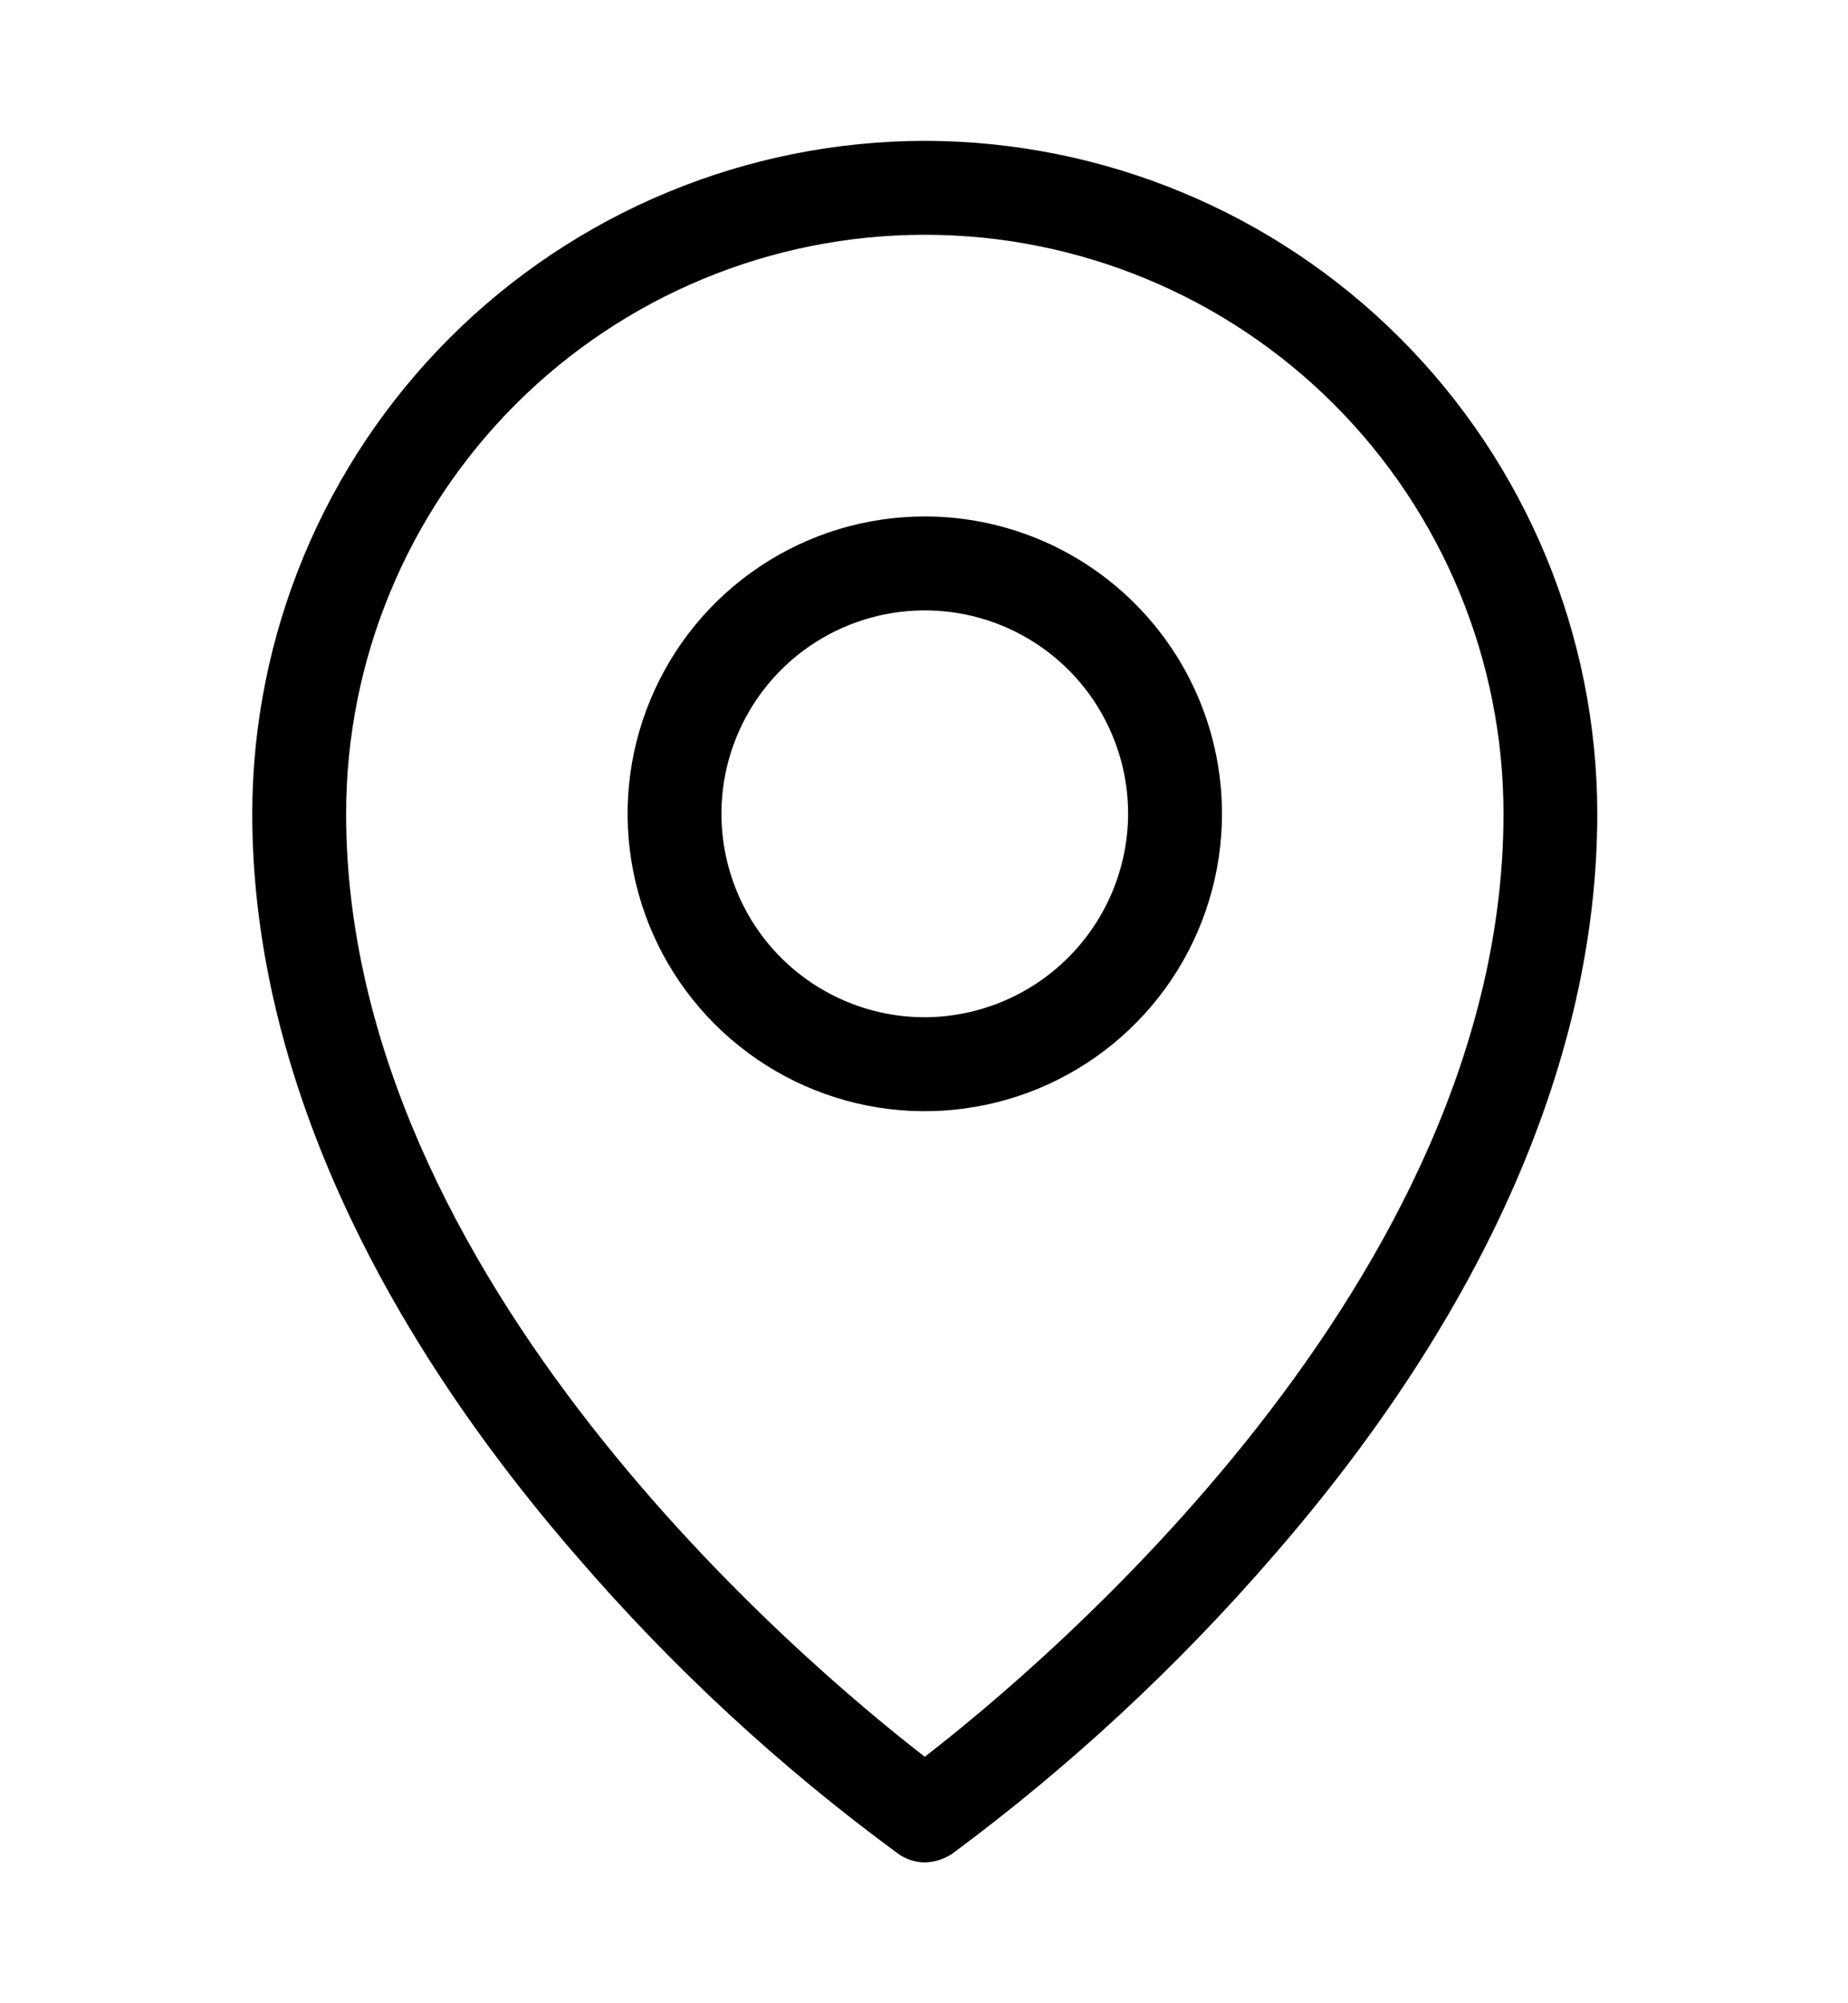 <svg width="24" height="26" viewBox="0 0 24 26" fill="none" xmlns="http://www.w3.org/2000/svg">
<path d="M12.01 6.703C11.247 6.703 10.501 6.929 9.866 7.354C9.231 7.778 8.737 8.38 8.445 9.086C8.152 9.791 8.076 10.567 8.225 11.315C8.374 12.064 8.741 12.752 9.281 13.291C9.821 13.831 10.509 14.199 11.257 14.348C12.006 14.497 12.782 14.42 13.487 14.128C14.192 13.836 14.795 13.341 15.219 12.707C15.643 12.072 15.87 11.326 15.87 10.562C15.87 9.539 15.463 8.557 14.739 7.834C14.015 7.11 13.034 6.703 12.01 6.703V6.703ZM12.01 13.203C11.488 13.203 10.977 13.048 10.543 12.758C10.109 12.468 9.77 12.056 9.571 11.573C9.371 11.091 9.318 10.56 9.42 10.047C9.522 9.535 9.774 9.065 10.143 8.695C10.512 8.326 10.983 8.075 11.495 7.973C12.007 7.871 12.538 7.923 13.021 8.123C13.503 8.323 13.916 8.661 14.206 9.095C14.496 9.53 14.651 10.04 14.651 10.562C14.648 11.262 14.369 11.932 13.874 12.427C13.38 12.921 12.71 13.2 12.01 13.203ZM12.01 1.828C9.694 1.831 7.474 2.752 5.837 4.389C4.2 6.027 3.278 8.247 3.276 10.562C3.276 13.701 4.738 17.032 7.491 20.201C8.732 21.641 10.132 22.936 11.665 24.06C11.766 24.132 11.886 24.171 12.01 24.172C12.137 24.169 12.26 24.13 12.366 24.06C13.891 22.931 15.288 21.636 16.53 20.201C19.292 17.032 20.744 13.701 20.744 10.562C20.742 8.247 19.821 6.027 18.183 4.389C16.546 2.752 14.326 1.831 12.01 1.828V1.828ZM12.01 22.801C10.487 21.623 4.495 16.616 4.495 10.562C4.495 8.569 5.286 6.658 6.696 5.248C8.105 3.839 10.017 3.047 12.01 3.047C14.003 3.047 15.915 3.839 17.325 5.248C18.734 6.658 19.526 8.569 19.526 10.562C19.526 16.616 13.534 21.623 12.01 22.801Z" fill="black"/>
</svg>
